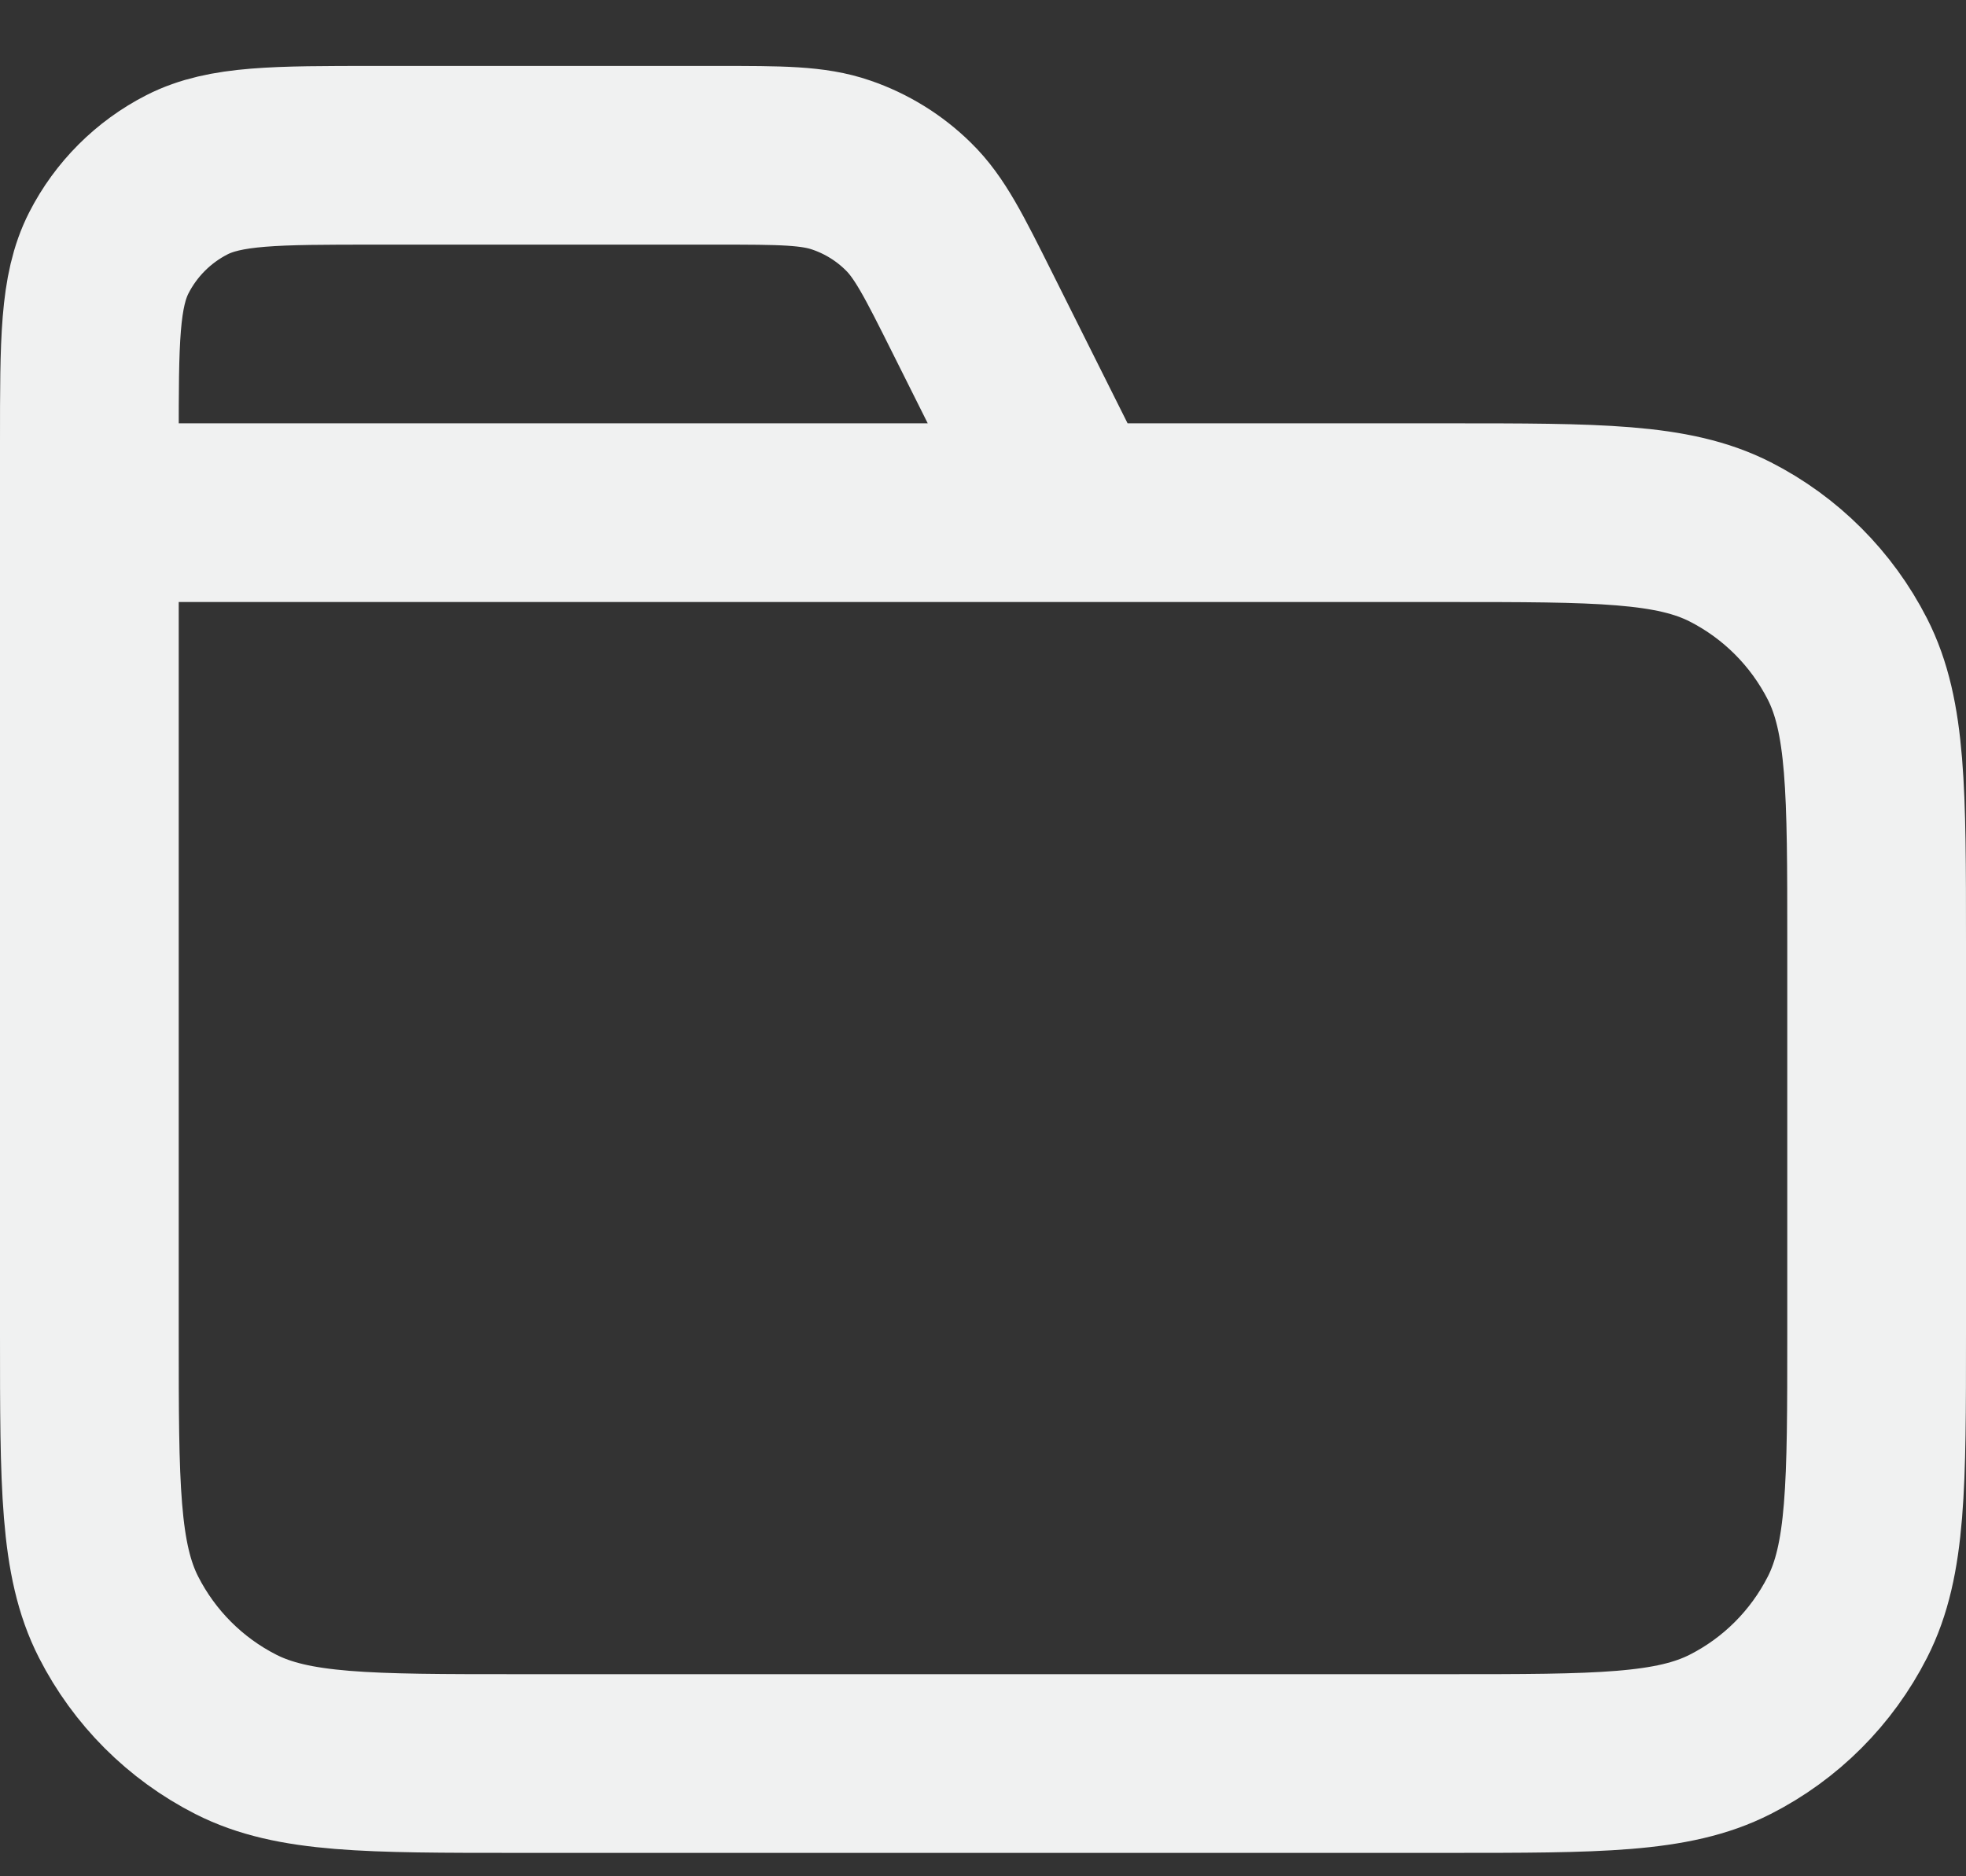 <svg width="22" height="21" viewBox="0 0 22 21" fill="none" xmlns="http://www.w3.org/2000/svg">
<rect x="0" y="0" width="22" height="21" fill="#333333" stroke="none"/>
<path d="M12 5.738L10.884 3.507C10.563 2.865 10.403 2.544 10.163 2.31C9.952 2.102 9.696 1.944 9.416 1.848C9.099 1.738 8.74 1.738 8.022 1.738H4.2C3.08 1.738 2.52 1.738 2.092 1.956C1.716 2.148 1.41 2.454 1.218 2.83C1 3.258 1 3.818 1 4.938V5.738M1 5.738H16.2C17.88 5.738 18.72 5.738 19.362 6.065C19.927 6.353 20.385 6.812 20.673 7.376C21 8.018 21 8.858 21 10.538V14.938C21 16.619 21 17.459 20.673 18.1C20.385 18.665 19.927 19.124 19.362 19.411C18.72 19.738 17.88 19.738 16.2 19.738H5.8C4.12 19.738 3.28 19.738 2.638 19.411C2.074 19.124 1.615 18.665 1.327 18.1C1 17.459 1 16.619 1 14.938V5.738Z" stroke="#F0F1F1" stroke-width="2" stroke-linecap="round" stroke-linejoin="round"/>
</svg>
